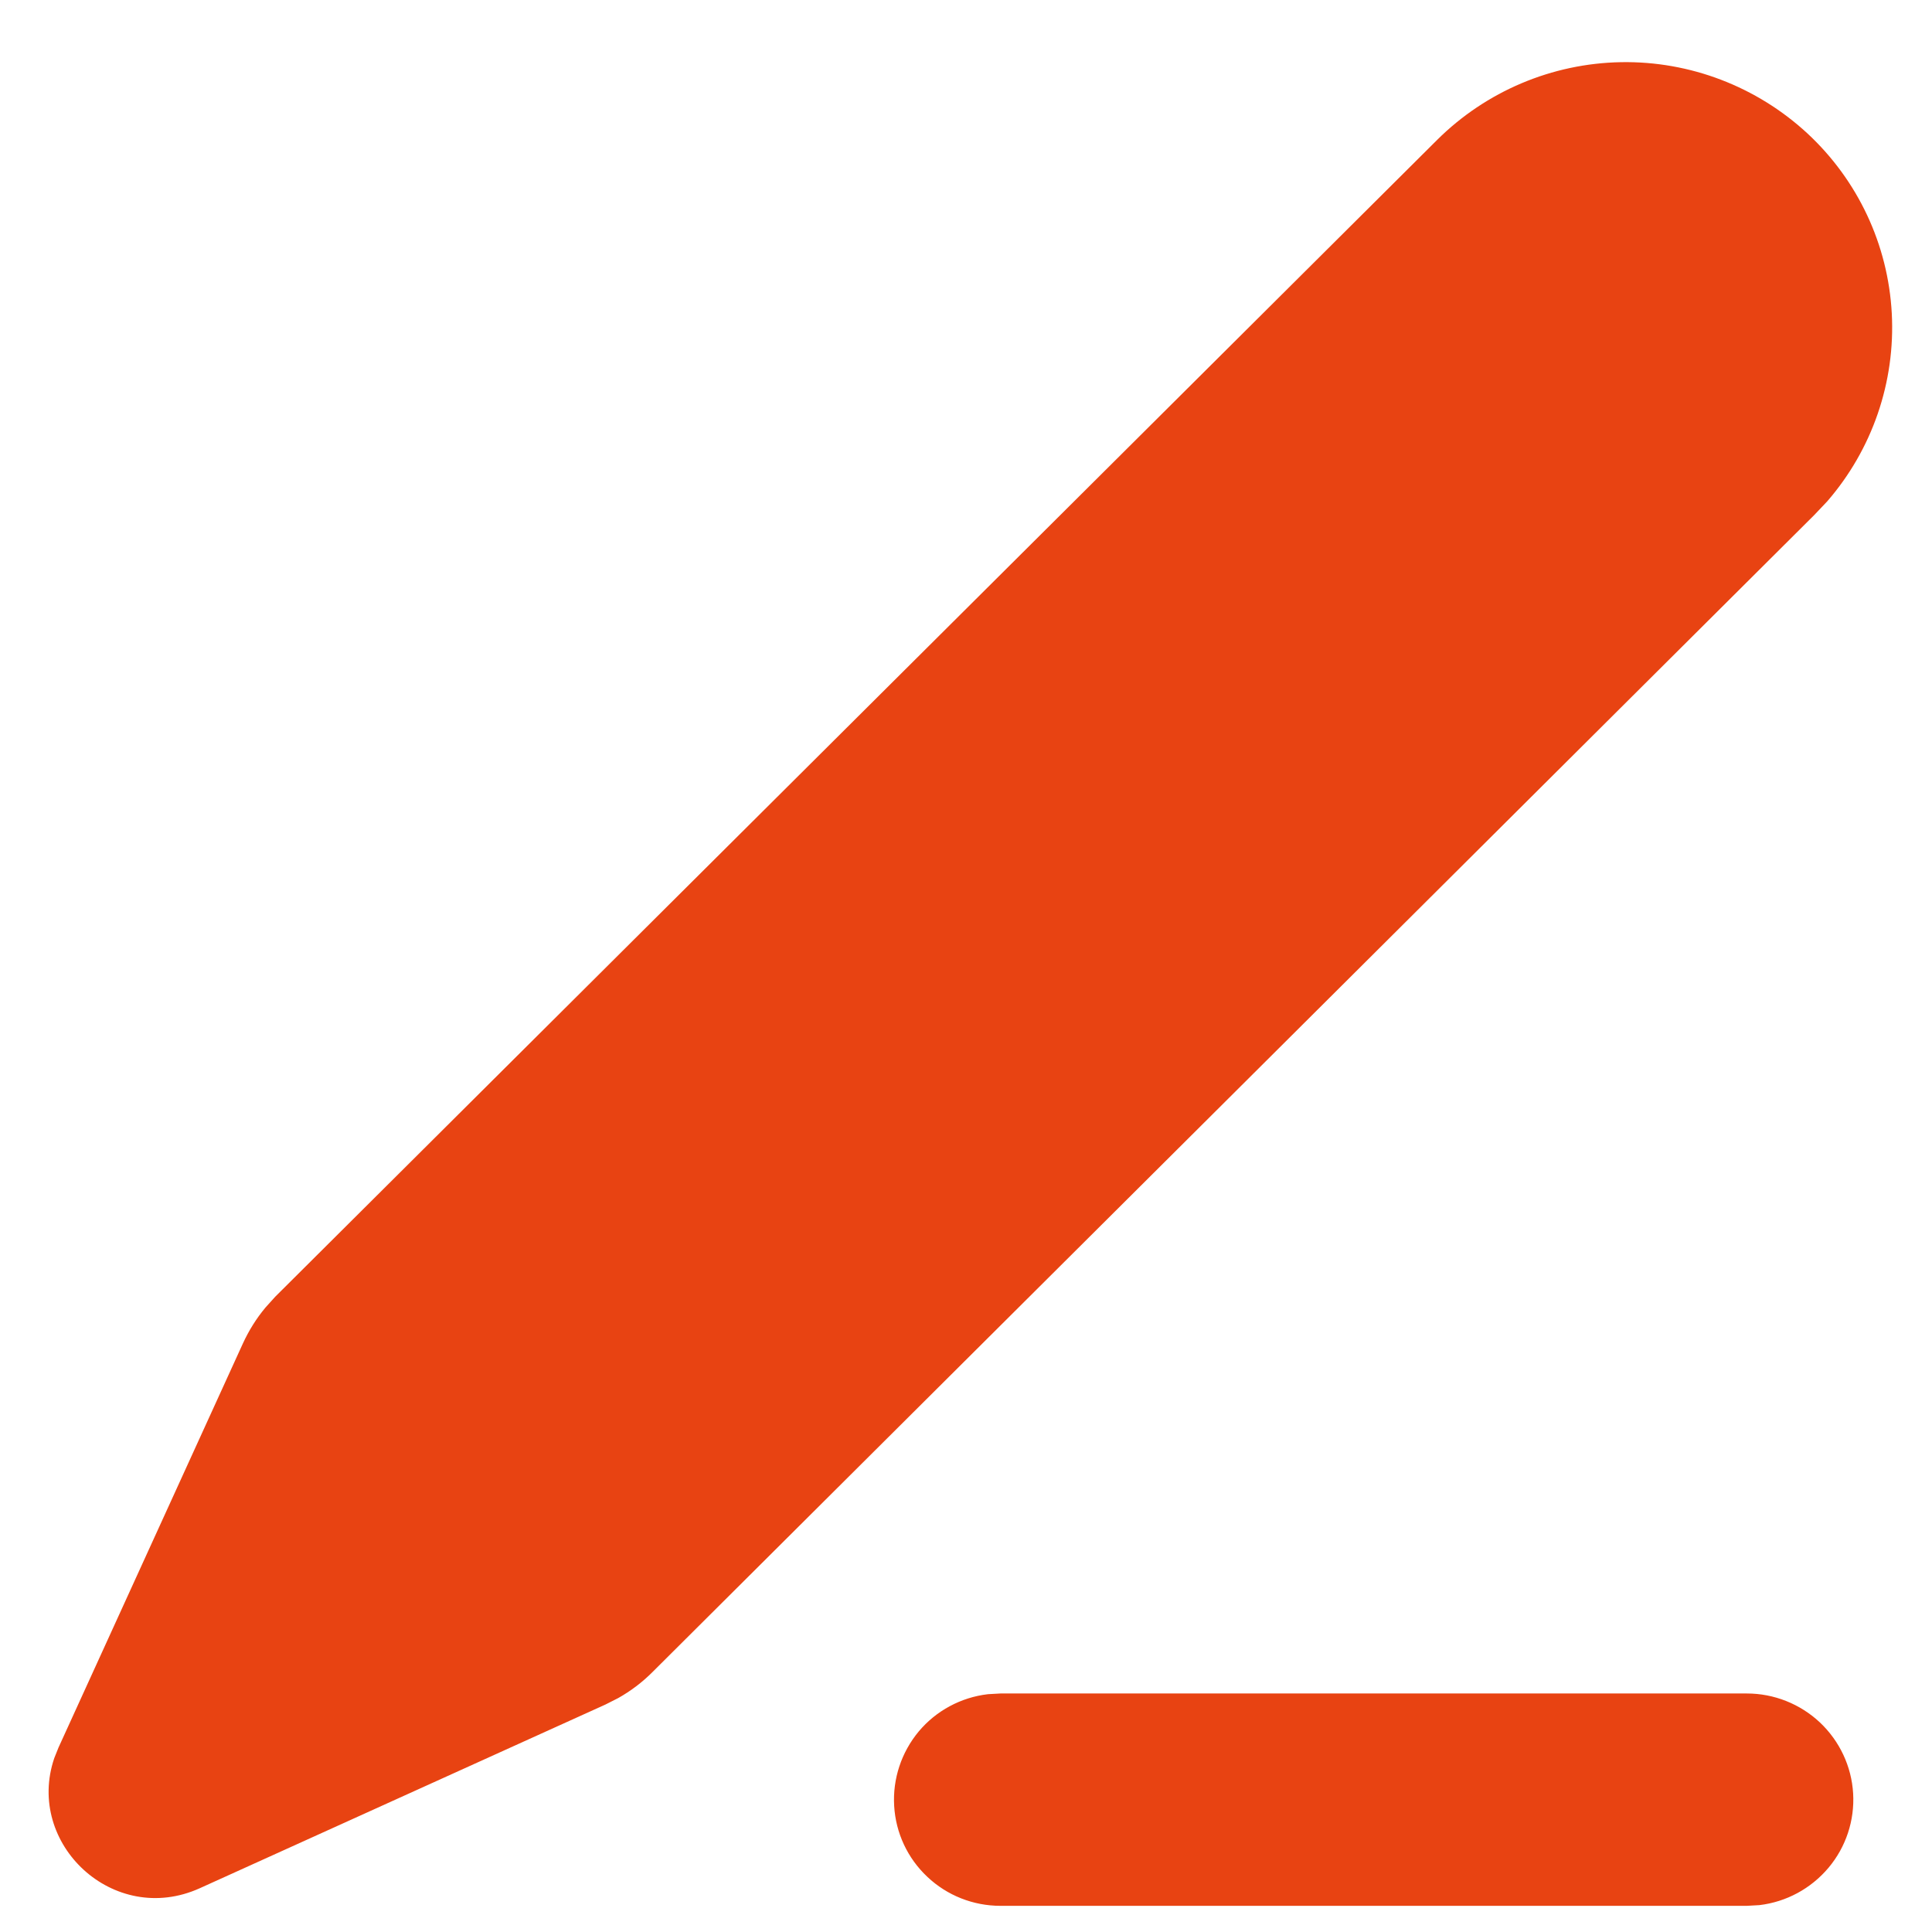 <svg width="11" height="11" viewBox="0 0 11 11" fill="none" xmlns="http://www.w3.org/2000/svg">
<path d="M9.946 9.642C10.1 9.642 10.249 9.701 10.362 9.807C10.474 9.913 10.542 10.057 10.551 10.211C10.56 10.365 10.51 10.516 10.411 10.634C10.311 10.753 10.17 10.829 10.017 10.847L9.946 10.851H5.696C5.541 10.851 5.392 10.792 5.28 10.686C5.167 10.58 5.1 10.436 5.091 10.282C5.082 10.128 5.132 9.977 5.231 9.858C5.33 9.74 5.471 9.664 5.625 9.646L5.696 9.642H9.946ZM8.183 0.796C8.461 0.52 8.836 0.361 9.229 0.354C9.622 0.347 10.002 0.493 10.29 0.759C10.578 1.026 10.75 1.393 10.771 1.784C10.792 2.175 10.66 2.559 10.403 2.855L10.329 2.933L3.714 9.521C3.656 9.579 3.591 9.628 3.52 9.668L3.447 9.705L1.137 10.751C0.647 10.972 0.143 10.498 0.309 10.01L0.333 9.95L1.383 7.649C1.417 7.575 1.46 7.506 1.512 7.444L1.567 7.383L8.183 0.796Z" fill="#E84312"/>
</svg>
